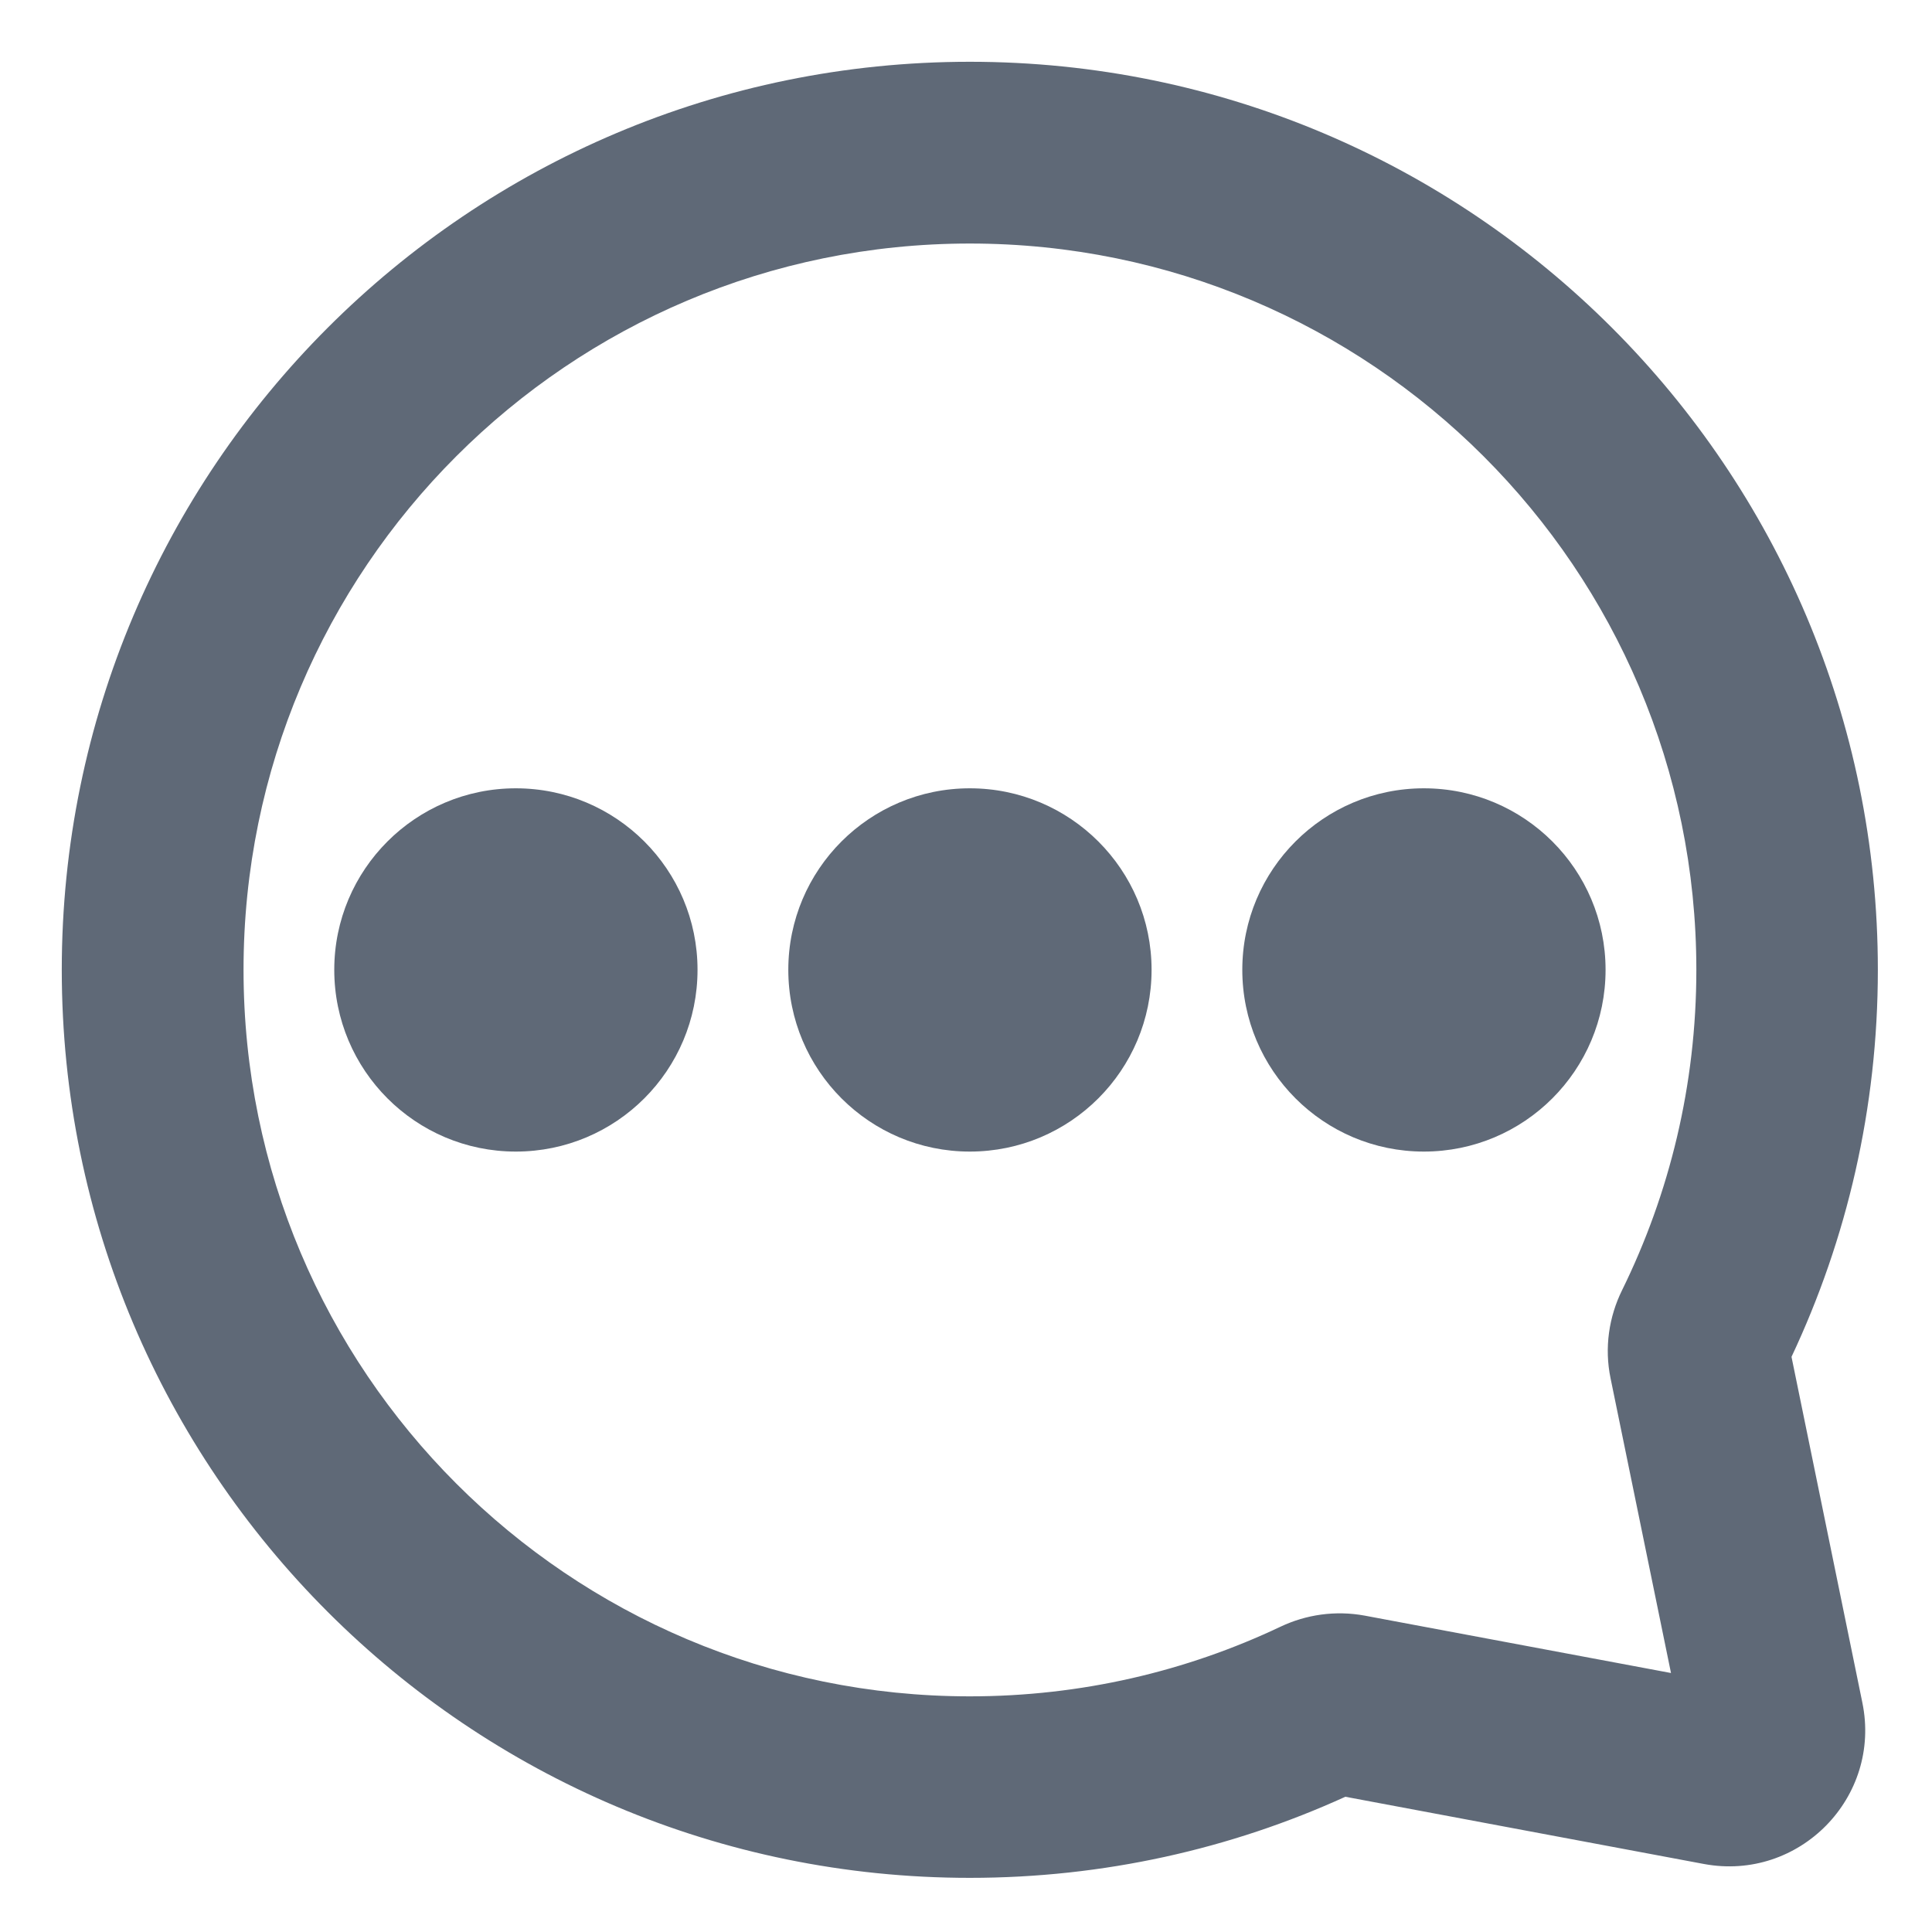 <svg xmlns="http://www.w3.org/2000/svg" xmlns:xlink="http://www.w3.org/1999/xlink" width="50" zoomAndPan="magnify" viewBox="0 0 37.5 37.5" height="50" preserveAspectRatio="xMidYMid meet" version="1.0"><defs><clipPath id="b515962e4f"><path d="M 1.199 1.199 L 36.449 1.199 L 36.449 36.449 L 1.199 36.449 Z M 1.199 1.199 " clip-rule="nonzero"/></clipPath></defs><g clip-path="url(#b515962e4f)"><path fill="#5f6977" d="M 18.824 4.727 C 26.613 4.727 32.926 11.039 32.926 18.824 C 32.926 21.059 32.406 23.168 31.484 25.043 C 31.23 25.559 31.137 26.16 31.262 26.758 L 32.434 32.473 L 26.488 31.359 C 25.918 31.254 25.348 31.34 24.855 31.574 C 23.027 32.441 20.984 32.926 18.824 32.926 C 11.039 32.926 4.727 26.613 4.727 18.824 C 4.727 11.039 11.039 4.727 18.824 4.727 Z M 36.449 18.824 C 36.449 9.09 28.559 1.199 18.824 1.199 C 9.09 1.199 1.199 9.09 1.199 18.824 C 1.199 28.559 9.09 36.449 18.824 36.449 C 21.422 36.449 23.891 35.887 26.113 34.875 L 33.074 36.18 C 34.922 36.523 36.527 34.887 36.148 33.047 L 34.773 26.336 C 35.848 24.055 36.449 21.508 36.449 18.824 Z M 36.449 18.824 " fill-opacity="1" fill-rule="evenodd"/></g><path fill="#5f6977" d="M 6.488 18.824 C 6.488 16.879 8.066 15.301 10.012 15.301 C 11.961 15.301 13.539 16.879 13.539 18.824 C 13.539 20.773 11.961 22.352 10.012 22.352 C 8.066 22.352 6.488 20.773 6.488 18.824 Z M 6.488 18.824 " fill-opacity="1" fill-rule="evenodd"/><path fill="#5f6977" d="M 15.301 18.824 C 15.301 16.879 16.879 15.301 18.824 15.301 C 20.773 15.301 22.352 16.879 22.352 18.824 C 22.352 20.773 20.773 22.352 18.824 22.352 C 16.879 22.352 15.301 20.773 15.301 18.824 Z M 15.301 18.824 " fill-opacity="1" fill-rule="evenodd"/><path fill="#5f6977" d="M 24.113 18.824 C 24.113 16.879 25.691 15.301 27.637 15.301 C 29.586 15.301 31.164 16.879 31.164 18.824 C 31.164 20.773 29.586 22.352 27.637 22.352 C 25.691 22.352 24.113 20.773 24.113 18.824 Z M 24.113 18.824 " fill-opacity="1" fill-rule="evenodd"/></svg>